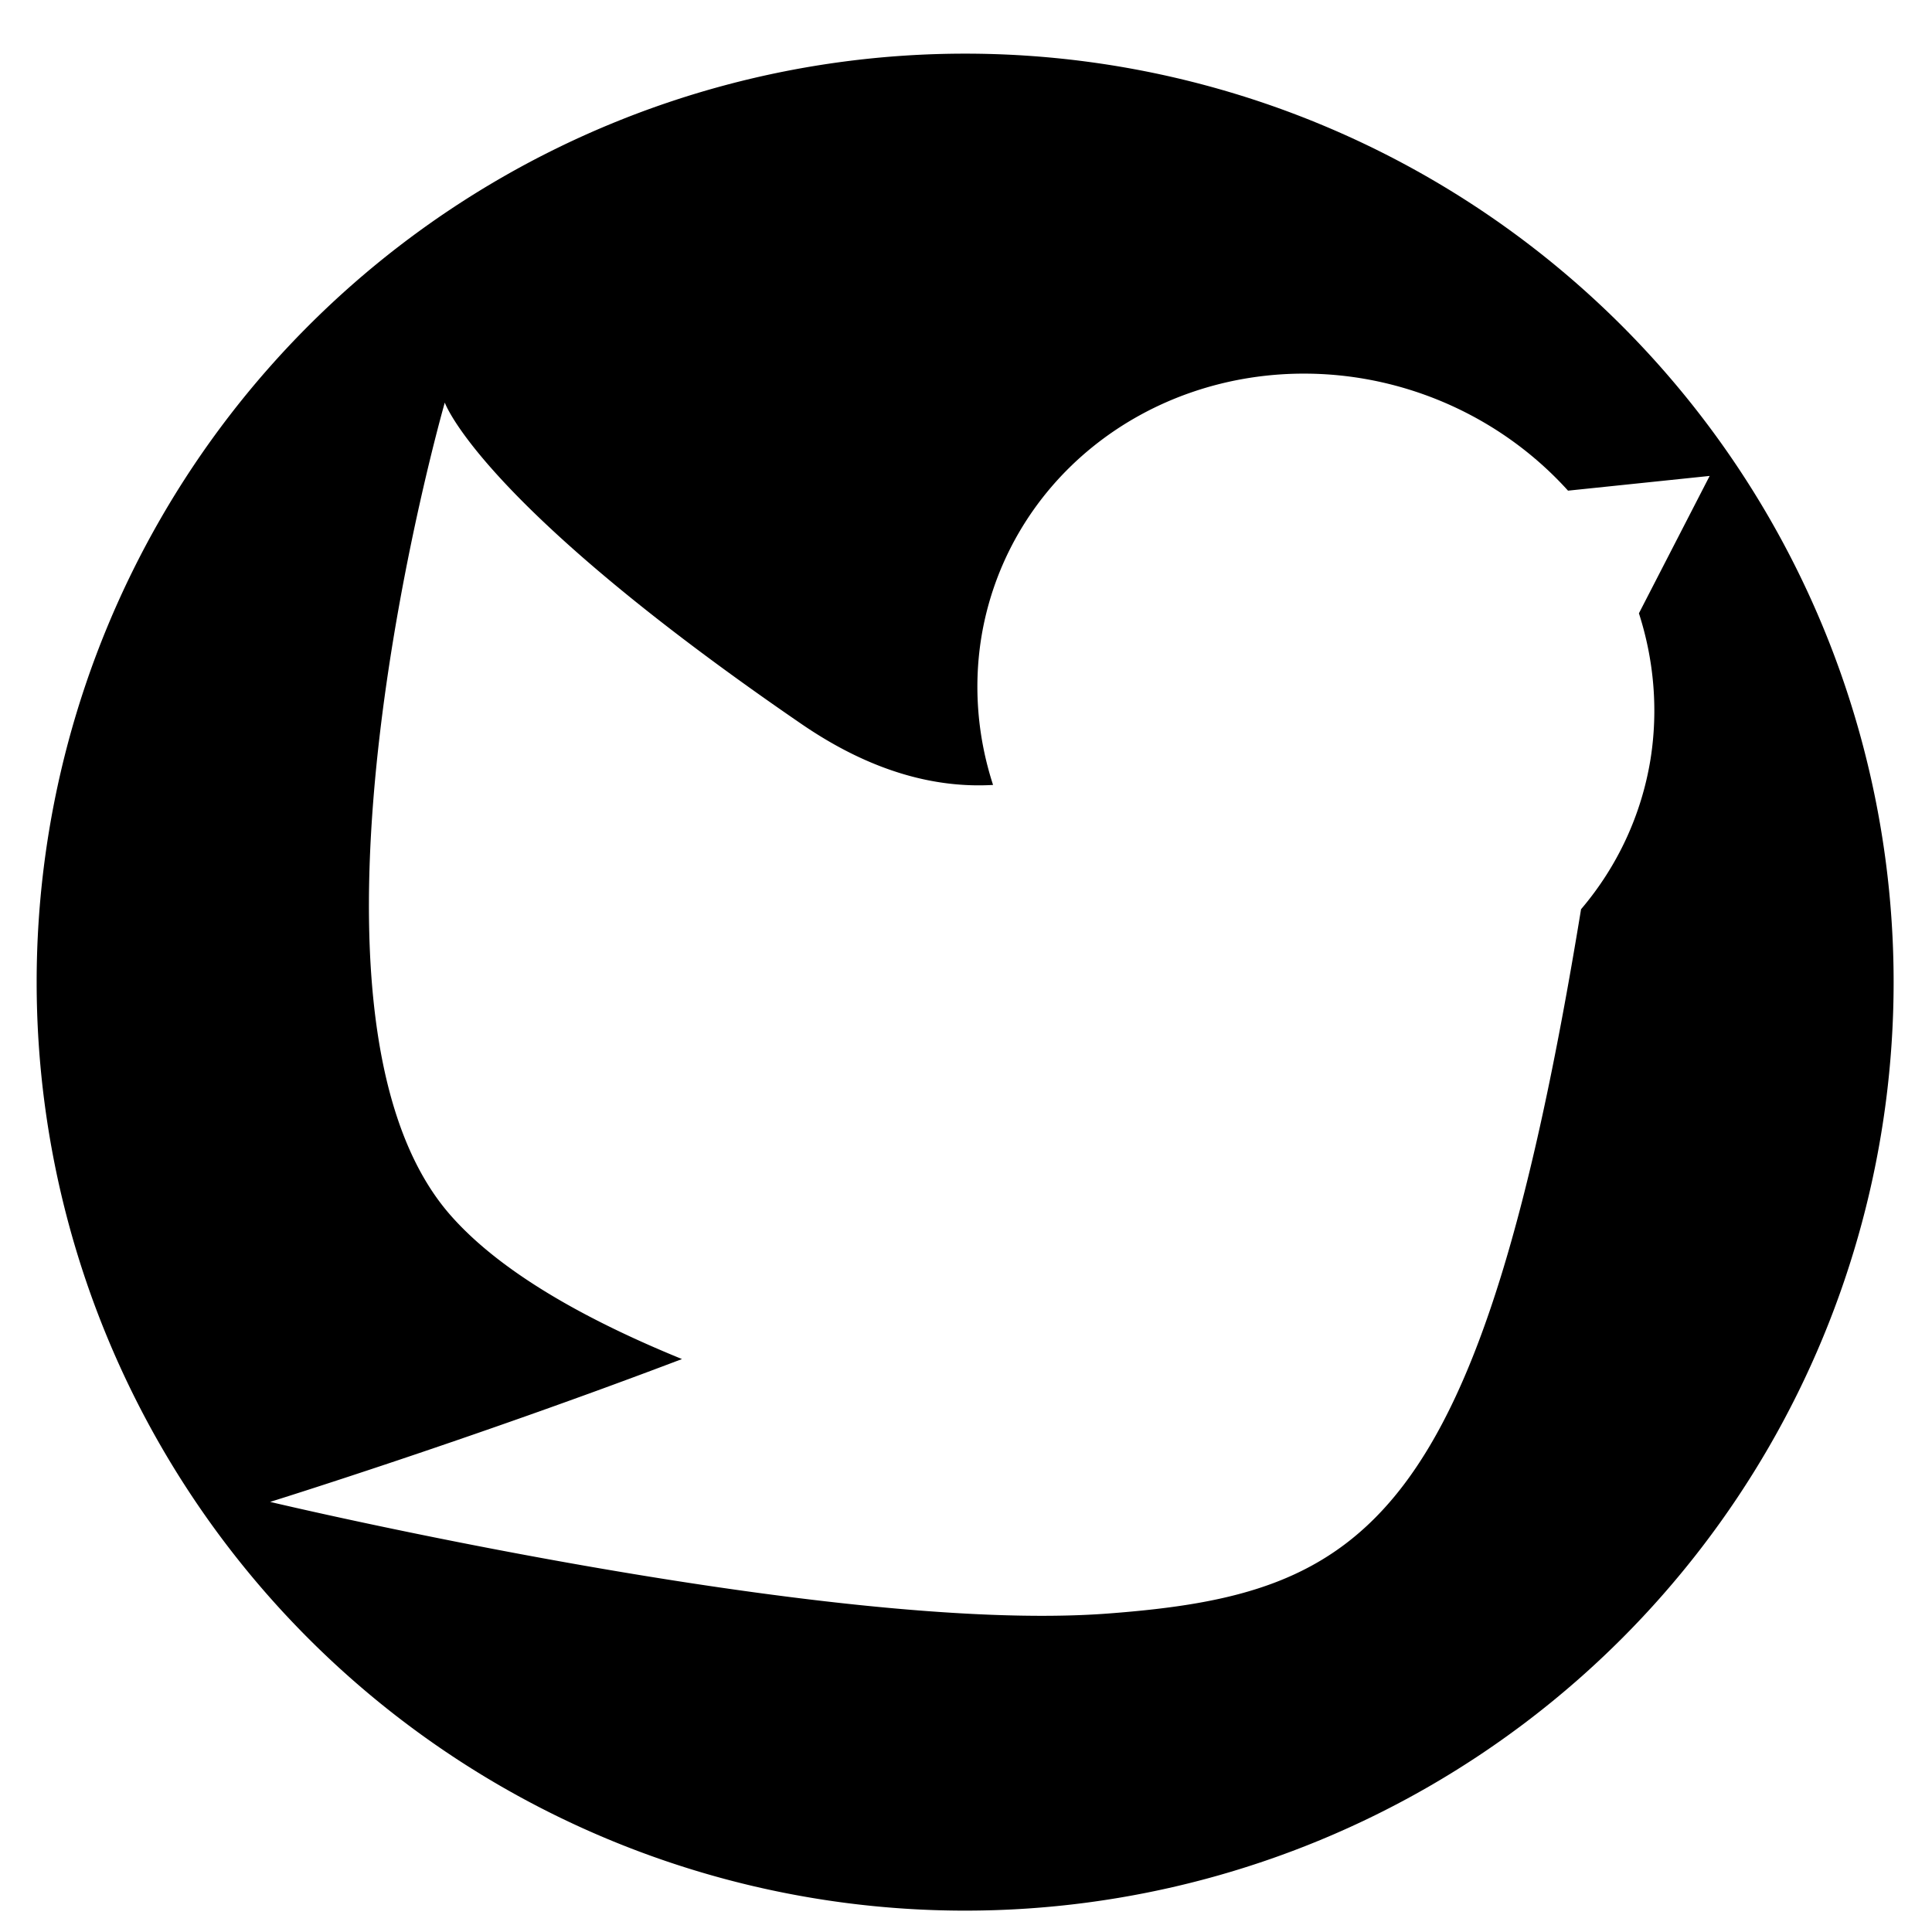 <?xml version="1.0" encoding="UTF-8" standalone="no"?>
<!-- Created with Inkscape (http://www.inkscape.org/) -->

<svg
   xmlns:dc="http://purl.org/dc/elements/1.1/"
   xmlns:cc="http://creativecommons.org/ns#"
   xmlns:rdf="http://www.w3.org/1999/02/22-rdf-syntax-ns#"
   xmlns:svg="http://www.w3.org/2000/svg"
   xmlns="http://www.w3.org/2000/svg"
   xmlns:sodipodi="http://sodipodi.sourceforge.net/DTD/sodipodi-0.dtd"
   xmlns:inkscape="http://www.inkscape.org/namespaces/inkscape"
   width="160"
   height="160"
   viewBox="0 0 42.333 42.333"
   version="1.1"
   id="svg8"
   inkscape:version="0.92.2 (5c3e80d, 2017-08-06)"
   sodipodi:docname="twitter.svg">
  <defs
     id="defs2" />
  <sodipodi:namedview
     id="base"
     pagecolor="#ffffff"
     bordercolor="#666666"
     borderopacity="1.0"
     inkscape:pageopacity="0.0"
     inkscape:pageshadow="2"
     inkscape:zoom="3.959798"
     inkscape:cx="13.355727"
     inkscape:cy="78.289985"
     inkscape:document-units="px"
     inkscape:current-layer="layer1"
     showgrid="false"
     units="px"
     inkscape:window-width="1920"
     inkscape:window-height="1027"
     inkscape:window-x="-8"
     inkscape:window-y="-8"
     inkscape:window-maximized="1" />
  <g
     inkscape:label="レイヤー 1"
     inkscape:groupmode="layer"
     id="layer1"
     transform="translate(0,-254.667)">
    <path
       style="fill:#000000;fill-opacity:1;fill-rule:nonzero;stroke:none;stroke-width:5.5;stroke-miterlimit:4;stroke-dasharray:none;stroke-opacity:1"
       d="M 79.803 4.436 A 76.772 76.772 0 0 0 3.031 81.209 A 76.772 76.772 0 0 0 79.803 157.98 A 76.772 76.772 0 0 0 156.574 81.209 A 76.772 76.772 0 0 0 79.803 4.436 z M 108.236 30.896 A 28.17 26.694 20.461 0 1 113.002 31.355 A 28.17 26.694 20.461 0 1 129.652 40.57 L 141.363 39.352 L 135.514 50.711 A 28.17 26.694 20.461 0 1 136.479 62.738 A 28.17 26.694 20.461 0 1 130.729 75.18 C 122.391 126.122 112.957 131.808 91.592 133.416 C 68.469 135.157 22.336 124.184 22.336 124.184 C 22.336 124.184 38.753 119.076 56.389 112.373 C 48.353 109.096 41.311 105.135 37.209 100.434 C 22.381 83.44 36.777 33.287 36.777 33.287 C 36.777 33.287 39.654 41.614 66.27 59.863 C 72.026 63.81 77.331 65.178 82.111 64.902 A 28.17 26.694 20.461 0 1 81.125 52.805 A 28.17 26.694 20.461 0 1 108.236 30.896 z "
       transform="matrix(0.265,0,0,0.265,0,254.667)"
       id="path821" />
  </g>
</svg>
